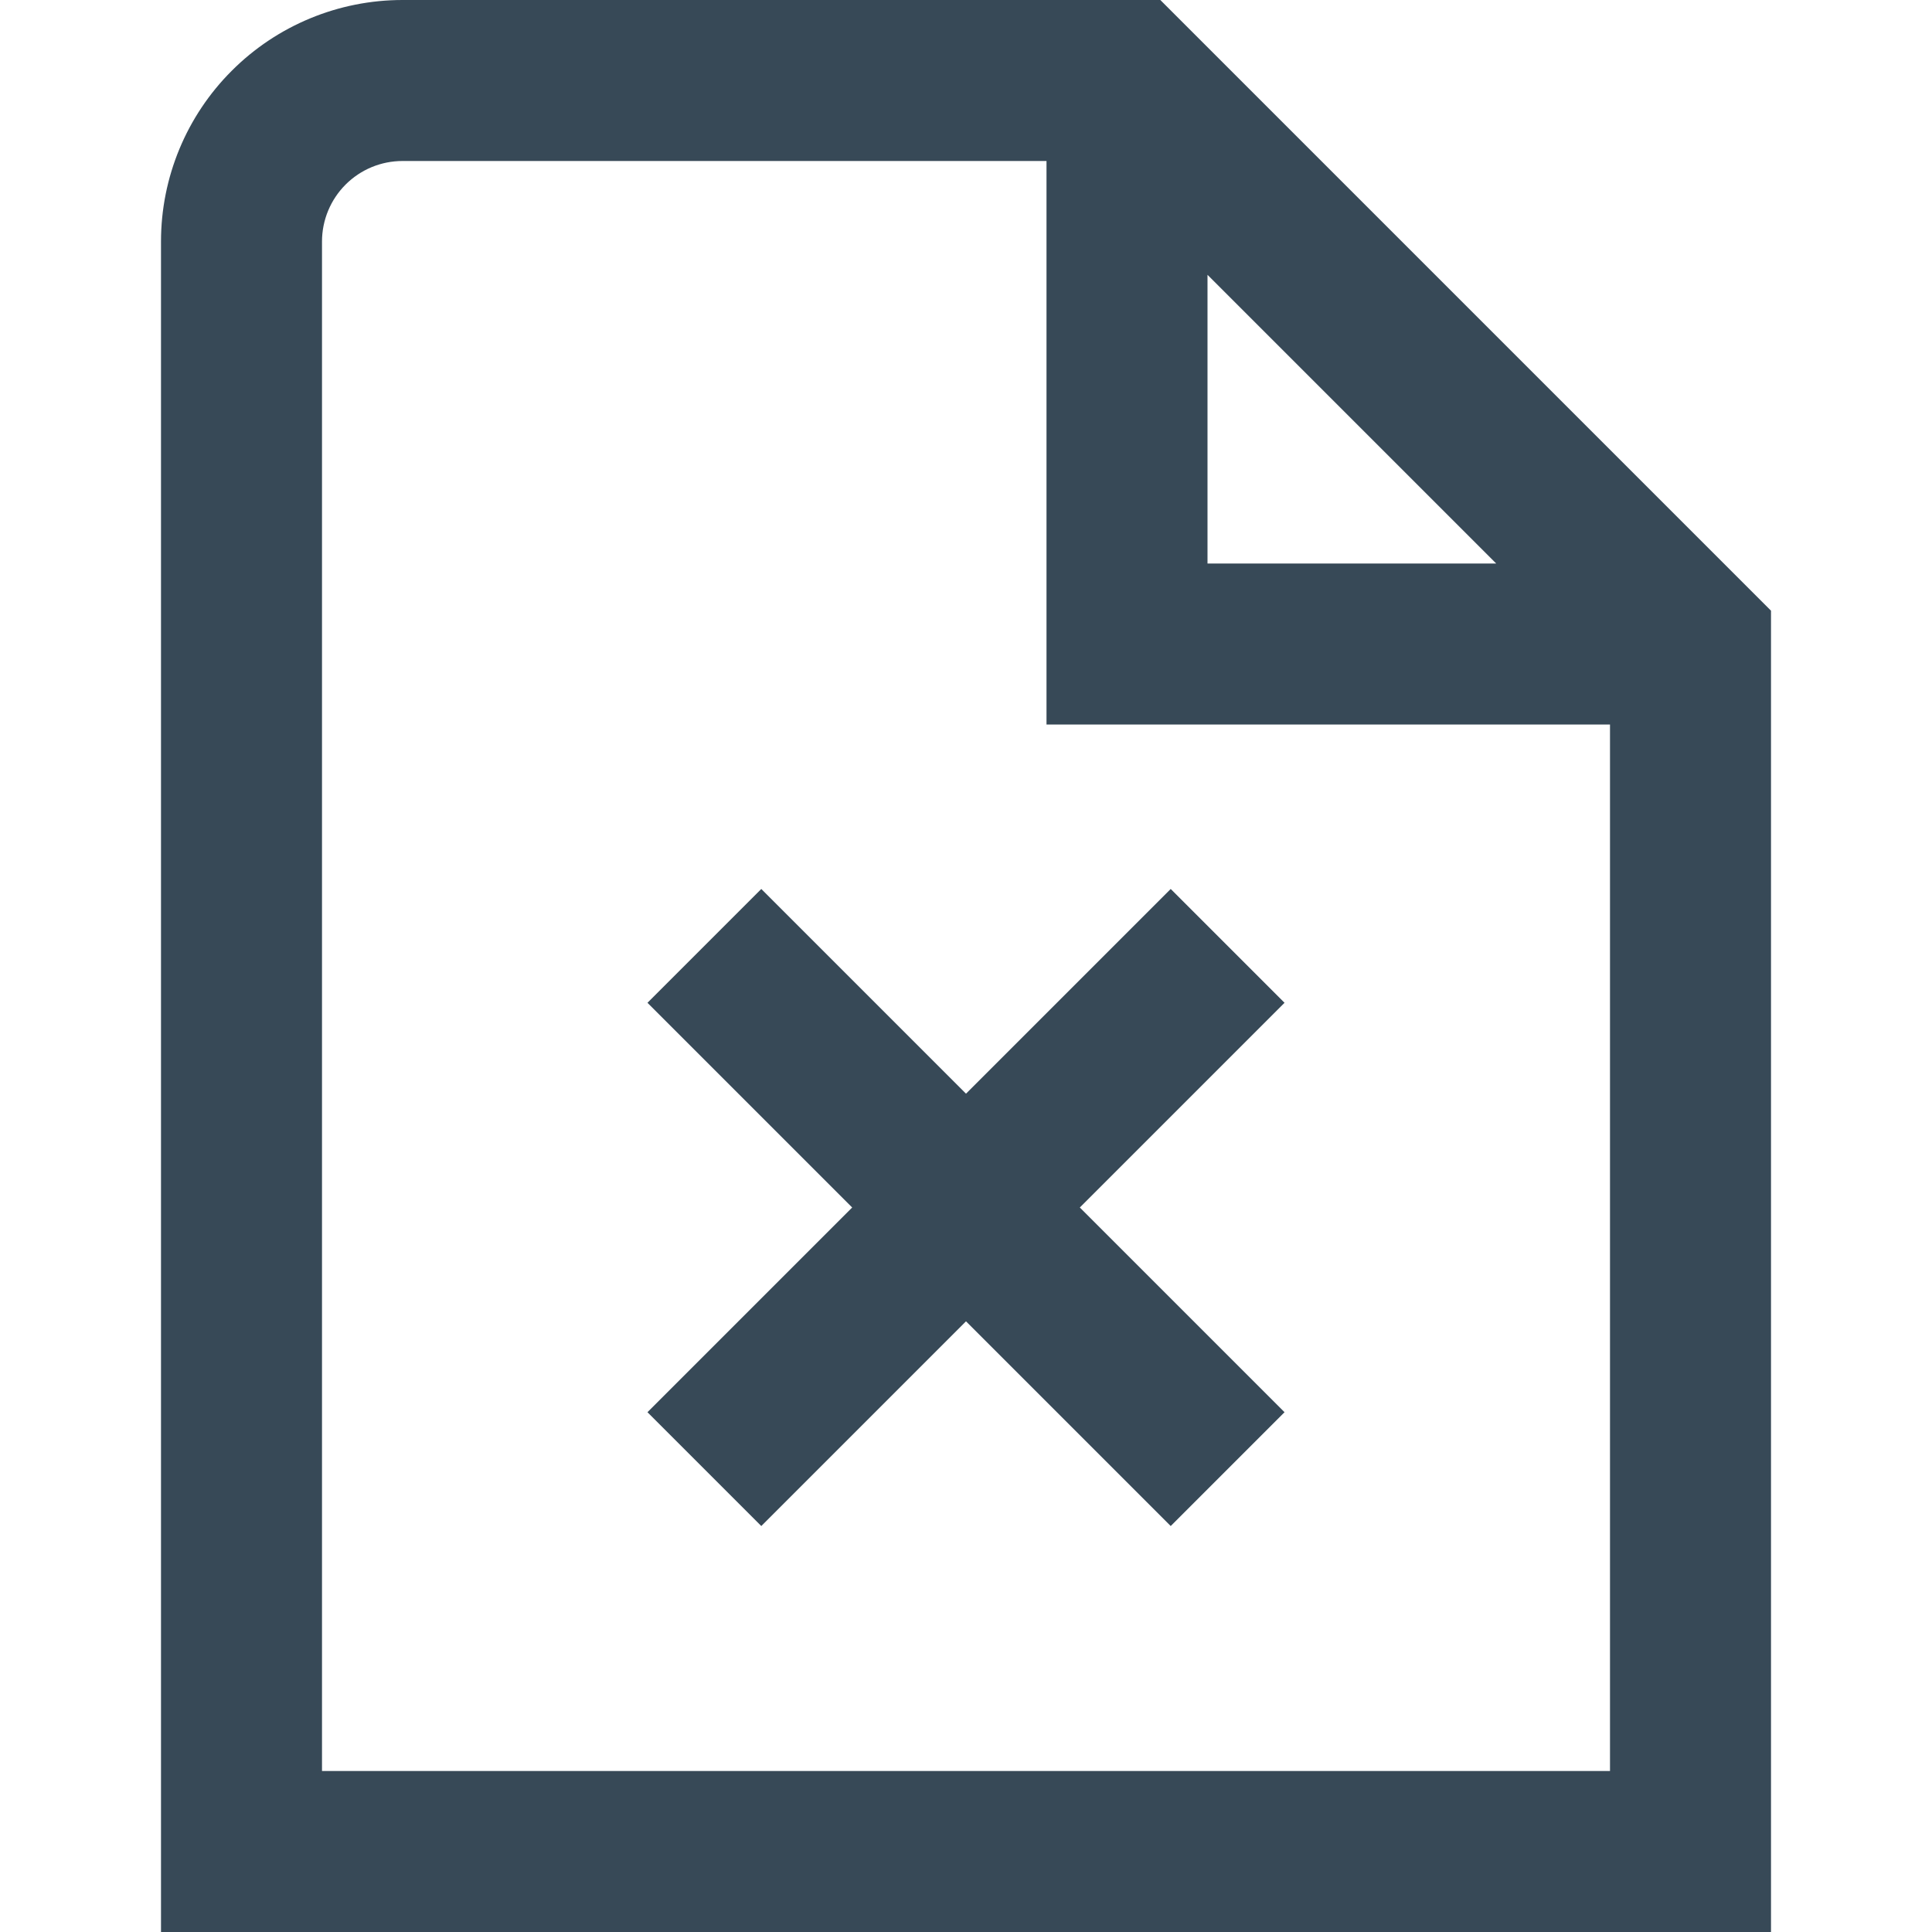 <svg width="24" height="24" viewBox="0 0 24 24" fill="none" xmlns="http://www.w3.org/2000/svg">
<g clip-path="url(#clip0_403_3761)">
<path d="M14.414 0H5C4.205 0 3.441 0.316 2.879 0.879C2.316 1.441 2 2.204 2 3V24H22V7.586L14.414 0ZM15 3.414L18.586 7H15V3.414ZM4 22V3C4 2.735 4.106 2.48 4.293 2.293C4.481 2.105 4.735 2 5 2H13V9H20V22H4ZM15.957 12.457L13.414 15L15.957 17.543L14.543 18.957L12 16.414L9.457 18.957L8.043 17.543L10.586 15L8.043 12.457L9.457 11.043L12 13.586L14.543 11.043L15.957 12.457Z" fill="#374957"/>
</g>
<defs>
<clipPath id="clip0_403_3761">
<rect width="24" height="24" fill="white"/>
</clipPath>
</defs>
</svg>
